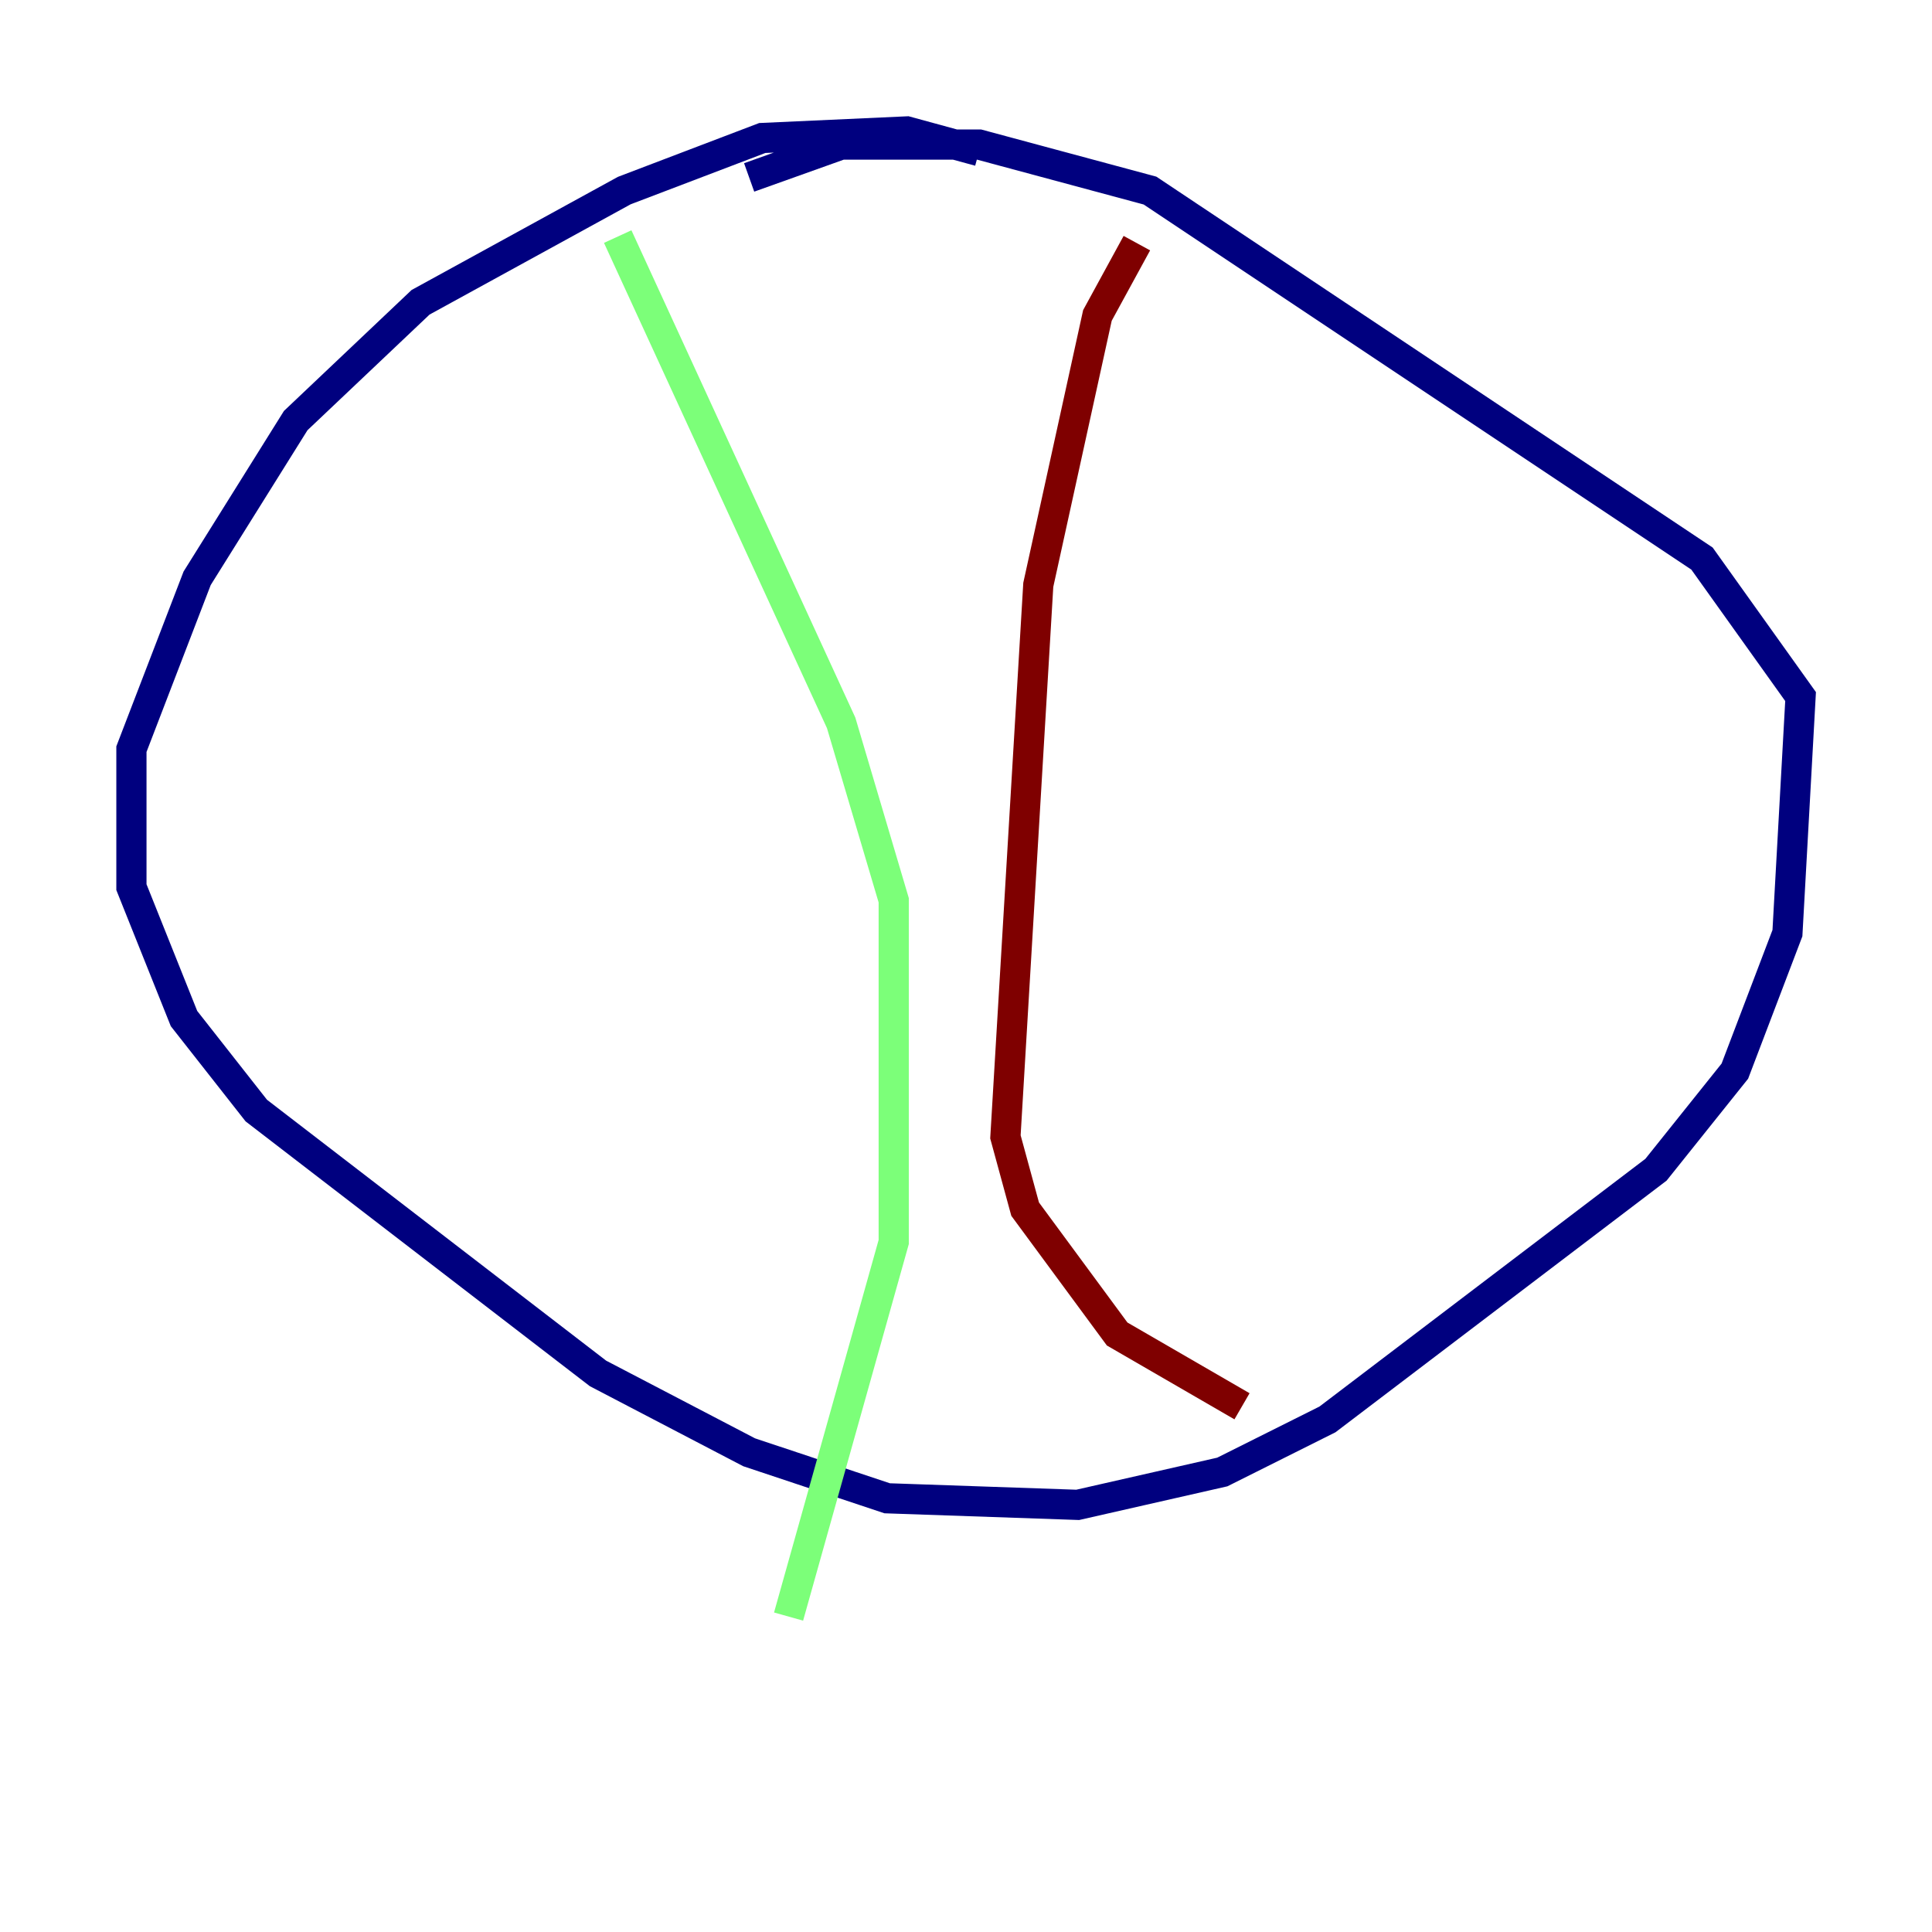 <?xml version="1.0" encoding="utf-8" ?>
<svg baseProfile="tiny" height="128" version="1.2" viewBox="0,0,128,128" width="128" xmlns="http://www.w3.org/2000/svg" xmlns:ev="http://www.w3.org/2001/xml-events" xmlns:xlink="http://www.w3.org/1999/xlink"><defs /><polyline fill="none" points="64.871,10.014 60.082,8.707 50.503,9.143 41.361,12.626 27.864,20.027 19.592,27.864 13.061,38.313 8.707,49.633 8.707,58.776 12.191,67.483 16.98,73.578 39.619,90.993 49.633,96.218 58.776,99.265 71.401,99.701 80.98,97.524 87.946,94.041 109.714,77.497 114.939,70.966 118.422,61.823 119.293,46.15 112.762,37.007 76.191,12.626 64.871,9.578 55.728,9.578 49.633,11.755" stroke="#00007f" stroke-width="2" /><polyline fill="none" points="40.925,15.674 55.728,47.891 59.211,59.646 59.211,82.286 52.245,107.102" stroke="#7cff79" stroke-width="2" /><polyline fill="none" points="75.32,16.109 72.707,20.898 68.789,38.748 66.612,75.32 67.918,80.109 74.014,88.381 82.286,93.17" stroke="#7f0000" stroke-width="2" /></svg>